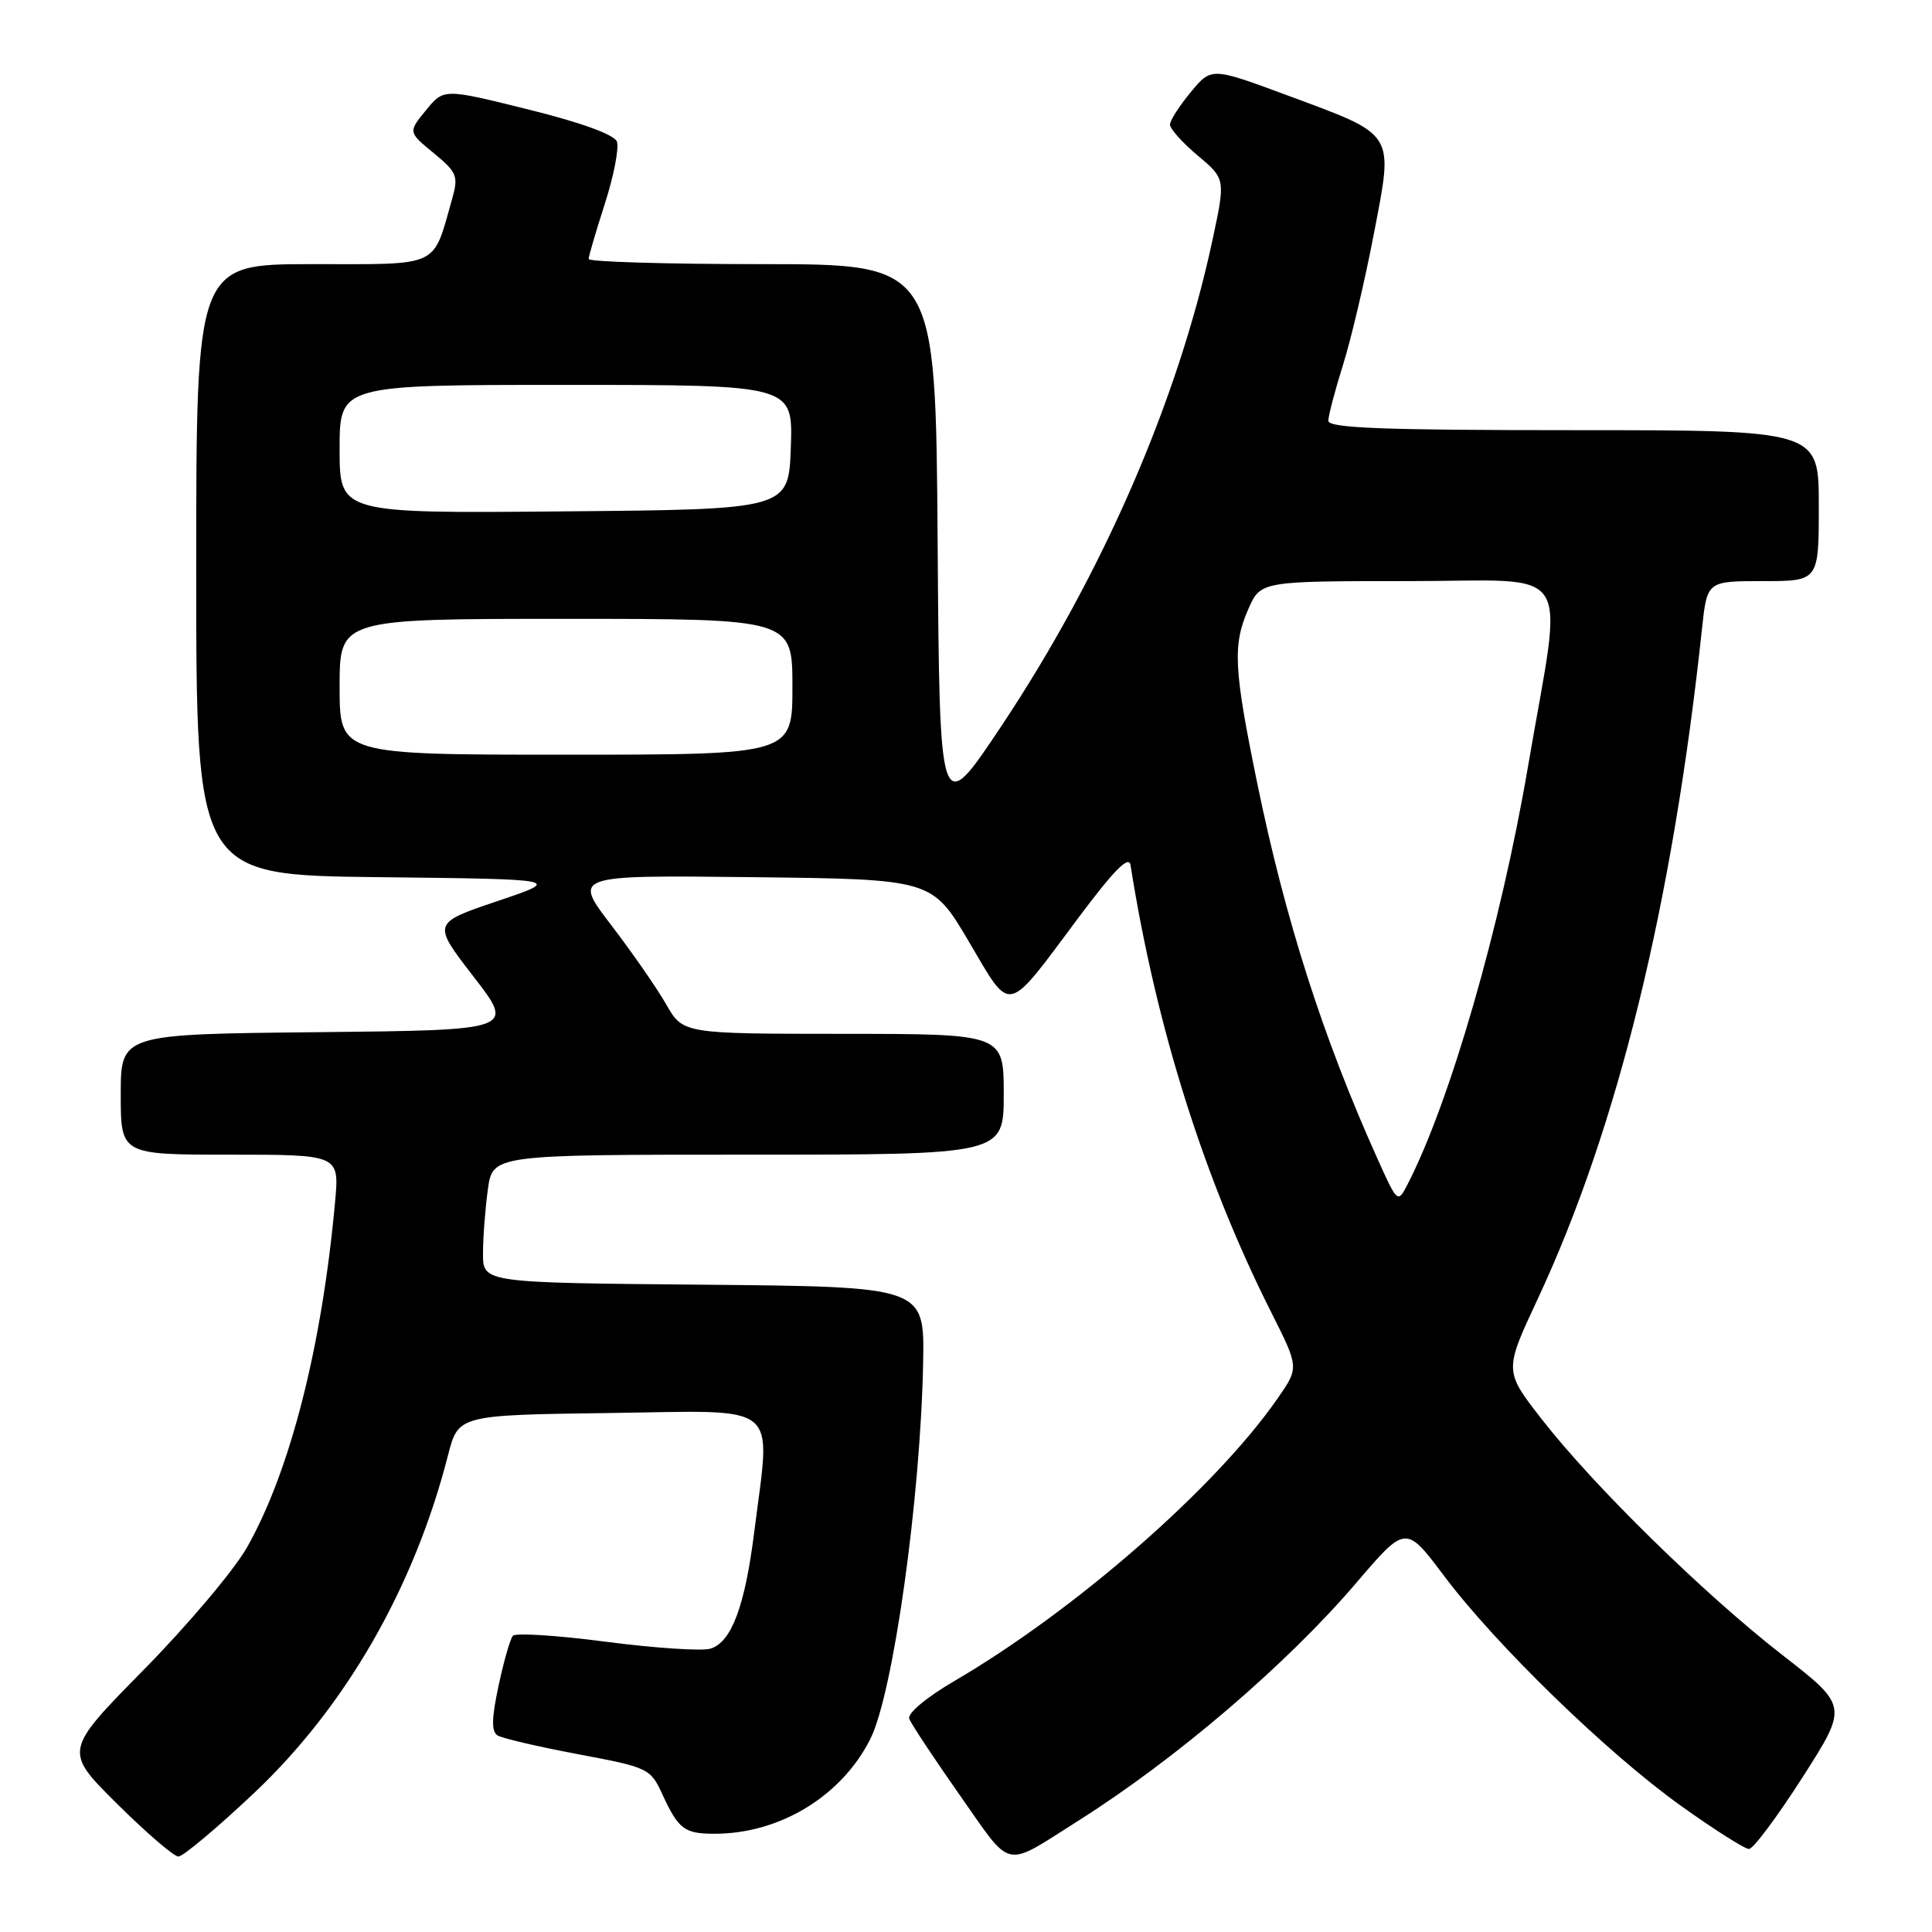 <?xml version="1.0" encoding="UTF-8" standalone="no"?>
<!DOCTYPE svg PUBLIC "-//W3C//DTD SVG 1.1//EN" "http://www.w3.org/Graphics/SVG/1.1/DTD/svg11.dtd" >
<svg xmlns="http://www.w3.org/2000/svg" xmlns:xlink="http://www.w3.org/1999/xlink" version="1.1" viewBox="0 0 256 256">
 <g >
 <path fill="currentColor"
d=" M 142.97 241.20 C 155.90 233.02 170.49 220.53 179.68 209.78 C 186.27 202.06 186.27 202.06 191.32 208.78 C 198.21 217.96 212.98 232.30 222.69 239.25 C 227.11 242.41 231.18 245.00 231.75 245.00 C 232.31 245.00 235.49 240.74 238.82 235.54 C 244.88 226.07 244.88 226.07 236.19 219.31 C 225.82 211.25 211.25 196.98 204.31 188.08 C 199.30 181.65 199.30 181.65 203.75 172.13 C 214.35 149.45 221.63 119.75 225.53 83.25 C 226.20 77.00 226.20 77.00 233.60 77.00 C 241.00 77.00 241.00 77.00 241.00 67.00 C 241.00 57.00 241.00 57.00 208.50 57.00 C 183.16 57.00 176.00 56.72 176.01 55.75 C 176.02 55.06 176.90 51.70 177.98 48.27 C 179.05 44.84 180.89 37.03 182.06 30.90 C 184.65 17.37 185.05 18.00 170.51 12.61 C 160.52 8.91 160.52 8.91 157.79 12.20 C 156.28 14.02 155.04 15.95 155.03 16.50 C 155.01 17.05 156.67 18.90 158.70 20.61 C 162.40 23.71 162.40 23.71 160.63 31.94 C 156.10 53.05 146.07 76.11 132.71 96.17 C 124.50 108.50 124.50 108.50 124.24 71.75 C 123.98 35.00 123.98 35.00 100.99 35.00 C 88.34 35.00 78.00 34.69 78.00 34.32 C 78.00 33.95 78.97 30.63 80.16 26.95 C 81.34 23.27 82.05 19.58 81.74 18.76 C 81.38 17.83 76.98 16.23 69.98 14.50 C 58.80 11.72 58.80 11.72 56.44 14.61 C 54.08 17.50 54.08 17.50 57.46 20.28 C 60.55 22.82 60.76 23.35 59.93 26.28 C 57.29 35.59 58.54 35.00 41.38 35.00 C 26.00 35.00 26.00 35.00 26.00 75.48 C 26.00 115.96 26.00 115.96 50.25 116.23 C 74.50 116.50 74.50 116.50 65.89 119.41 C 57.27 122.32 57.27 122.32 62.75 129.41 C 68.23 136.50 68.23 136.50 42.11 136.77 C 16.00 137.03 16.00 137.03 16.00 145.02 C 16.00 153.00 16.00 153.00 30.48 153.00 C 44.97 153.00 44.97 153.00 44.40 159.25 C 42.66 178.40 38.46 194.90 32.75 205.00 C 31.04 208.03 24.87 215.34 19.05 221.25 C 8.46 232.01 8.46 232.01 15.50 239.00 C 19.38 242.85 23.04 246.00 23.64 246.00 C 24.25 246.00 28.74 242.23 33.62 237.63 C 45.82 226.13 54.88 210.36 59.36 192.84 C 60.73 187.50 60.73 187.50 80.86 187.23 C 103.82 186.92 102.13 185.53 99.95 202.93 C 98.71 212.82 96.94 217.57 94.16 218.45 C 93.05 218.80 86.84 218.39 80.37 217.55 C 73.90 216.70 68.31 216.34 67.96 216.75 C 67.60 217.16 66.75 220.15 66.06 223.38 C 65.14 227.68 65.10 229.44 65.92 229.95 C 66.53 230.33 71.34 231.45 76.59 232.44 C 85.98 234.21 86.18 234.30 87.82 237.87 C 89.89 242.35 90.70 242.97 94.57 242.98 C 103.25 243.03 111.49 238.04 115.32 230.43 C 118.36 224.39 121.99 198.45 122.32 180.50 C 122.50 170.50 122.50 170.50 93.25 170.23 C 64.00 169.97 64.00 169.97 64.00 166.12 C 64.00 164.01 64.29 160.19 64.64 157.64 C 65.27 153.00 65.27 153.00 99.14 153.00 C 133.00 153.00 133.00 153.00 133.00 145.00 C 133.00 137.00 133.00 137.00 111.75 136.99 C 90.50 136.98 90.50 136.98 88.27 133.08 C 87.04 130.93 83.76 126.20 80.98 122.57 C 75.92 115.96 75.92 115.96 99.71 116.23 C 123.50 116.50 123.50 116.50 128.38 124.77 C 134.08 134.43 133.19 134.62 142.84 121.68 C 147.60 115.31 149.58 113.29 149.80 114.63 C 153.19 136.07 159.51 156.15 168.44 173.88 C 172.13 181.21 172.13 181.21 169.31 185.27 C 161.13 197.08 142.49 213.38 126.43 222.76 C 122.74 224.92 120.22 227.03 120.48 227.74 C 120.73 228.42 123.75 232.99 127.20 237.90 C 134.24 247.90 132.83 247.61 142.97 241.20 Z  M 182.50 153.49 C 175.27 137.41 170.30 121.86 166.58 103.73 C 163.48 88.61 163.32 85.49 165.39 80.75 C 167.03 77.00 167.03 77.00 186.61 77.00 C 209.01 77.00 207.15 74.14 202.48 101.50 C 198.86 122.72 192.13 146.05 186.48 156.99 C 185.21 159.45 185.16 159.41 182.50 153.49 Z  M 45.00 91.00 C 45.00 82.00 45.00 82.00 75.00 82.00 C 105.00 82.00 105.00 82.00 105.00 91.00 C 105.00 100.00 105.00 100.00 75.00 100.00 C 45.00 100.00 45.00 100.00 45.00 91.00 Z  M 45.00 59.51 C 45.00 51.00 45.00 51.00 75.04 51.00 C 105.08 51.00 105.08 51.00 104.79 59.25 C 104.50 67.50 104.50 67.50 74.75 67.76 C 45.00 68.03 45.00 68.03 45.00 59.51 Z "/>
</g>
</svg>